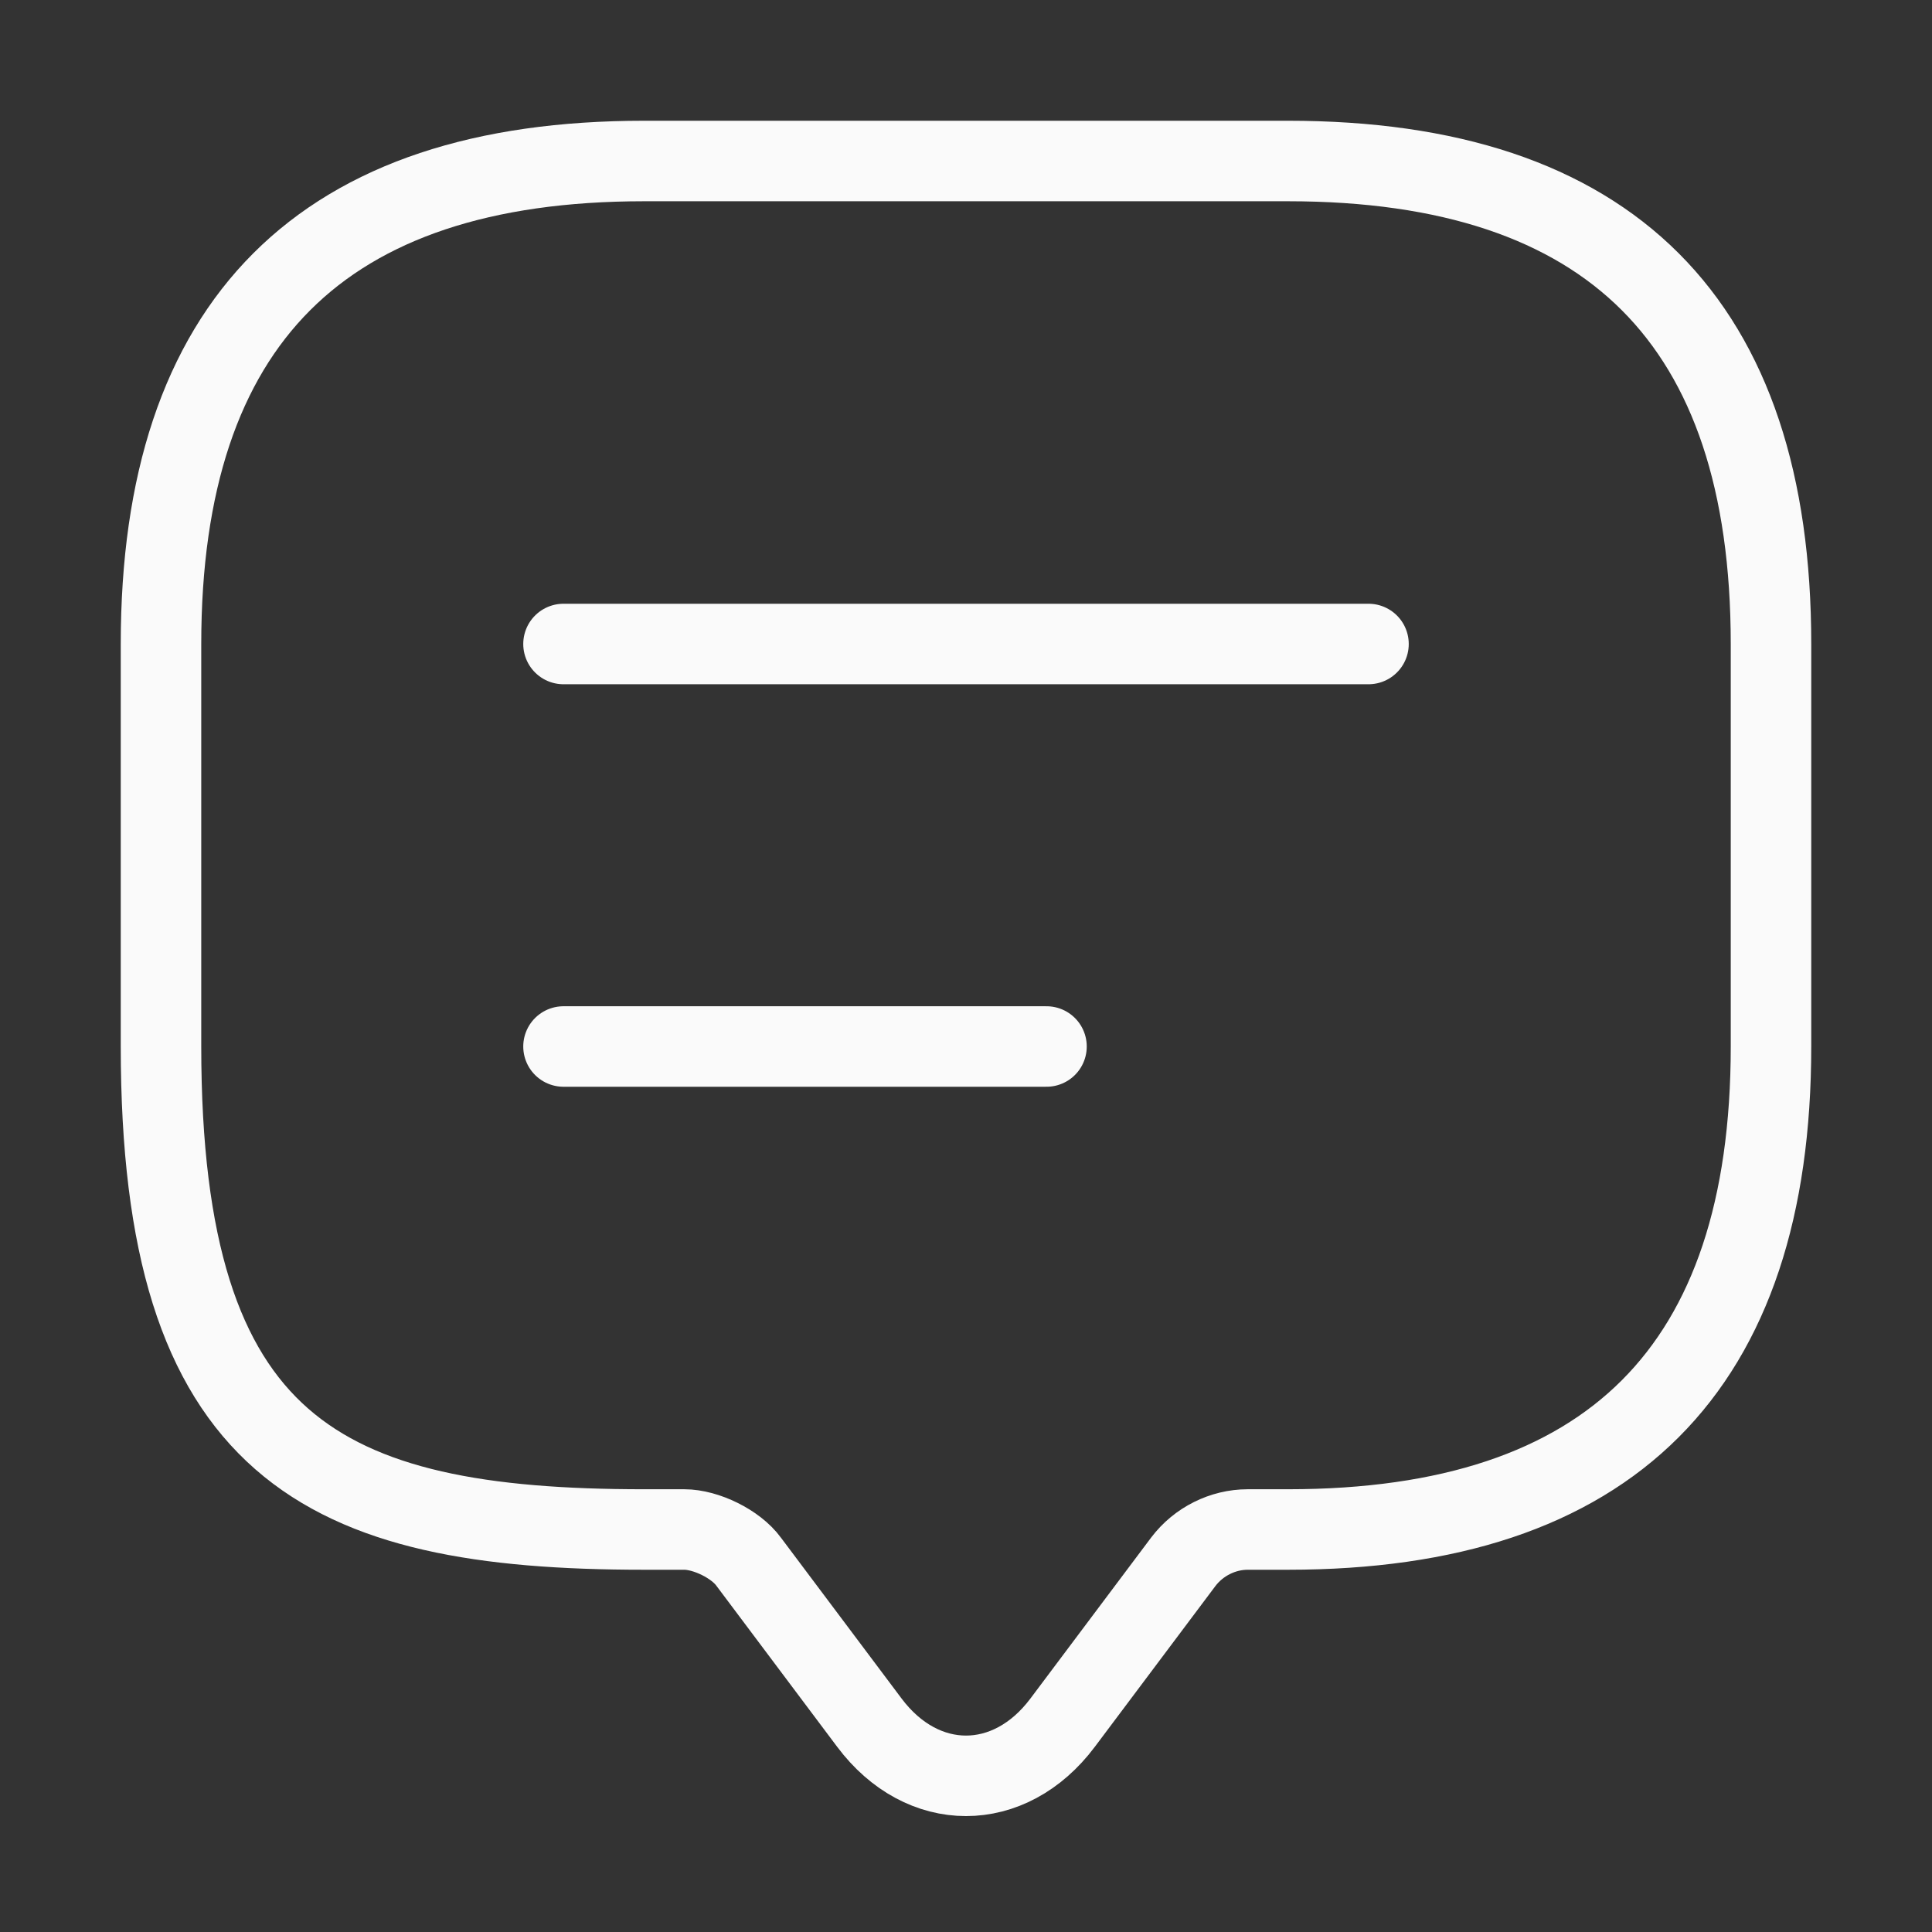 <svg xmlns="http://www.w3.org/2000/svg" width="24" height="24" viewBox="0 0 24 24" fill="none">
  <rect x="0" y="0" width="24" height="24" fill="#333333" stroke="none"/>
  <path d="M8.5 19H8C4 19 2 18 2 13V8C2 4 4 2 8 2H16C20 2 22 4 22 8V13C22 17 20 19 16 19H15.5C15.19 19 14.89 19.15 14.7 19.4L13.2 21.4C12.54 22.28 11.46 22.28 10.8 21.4L9.3 19.4C9.14 19.18 8.77 19 8.5 19Z" stroke="#FAFAFA" stroke-miterlimit="10" stroke-linecap="round" stroke-linejoin="round"/>
  <path d="M7 8H17" stroke="#FAFAFA" stroke-linecap="round" stroke-linejoin="round"/>
  <path d="M7 13H13" stroke="#FAFAFA" stroke-linecap="round" stroke-linejoin="round"/>
</svg>